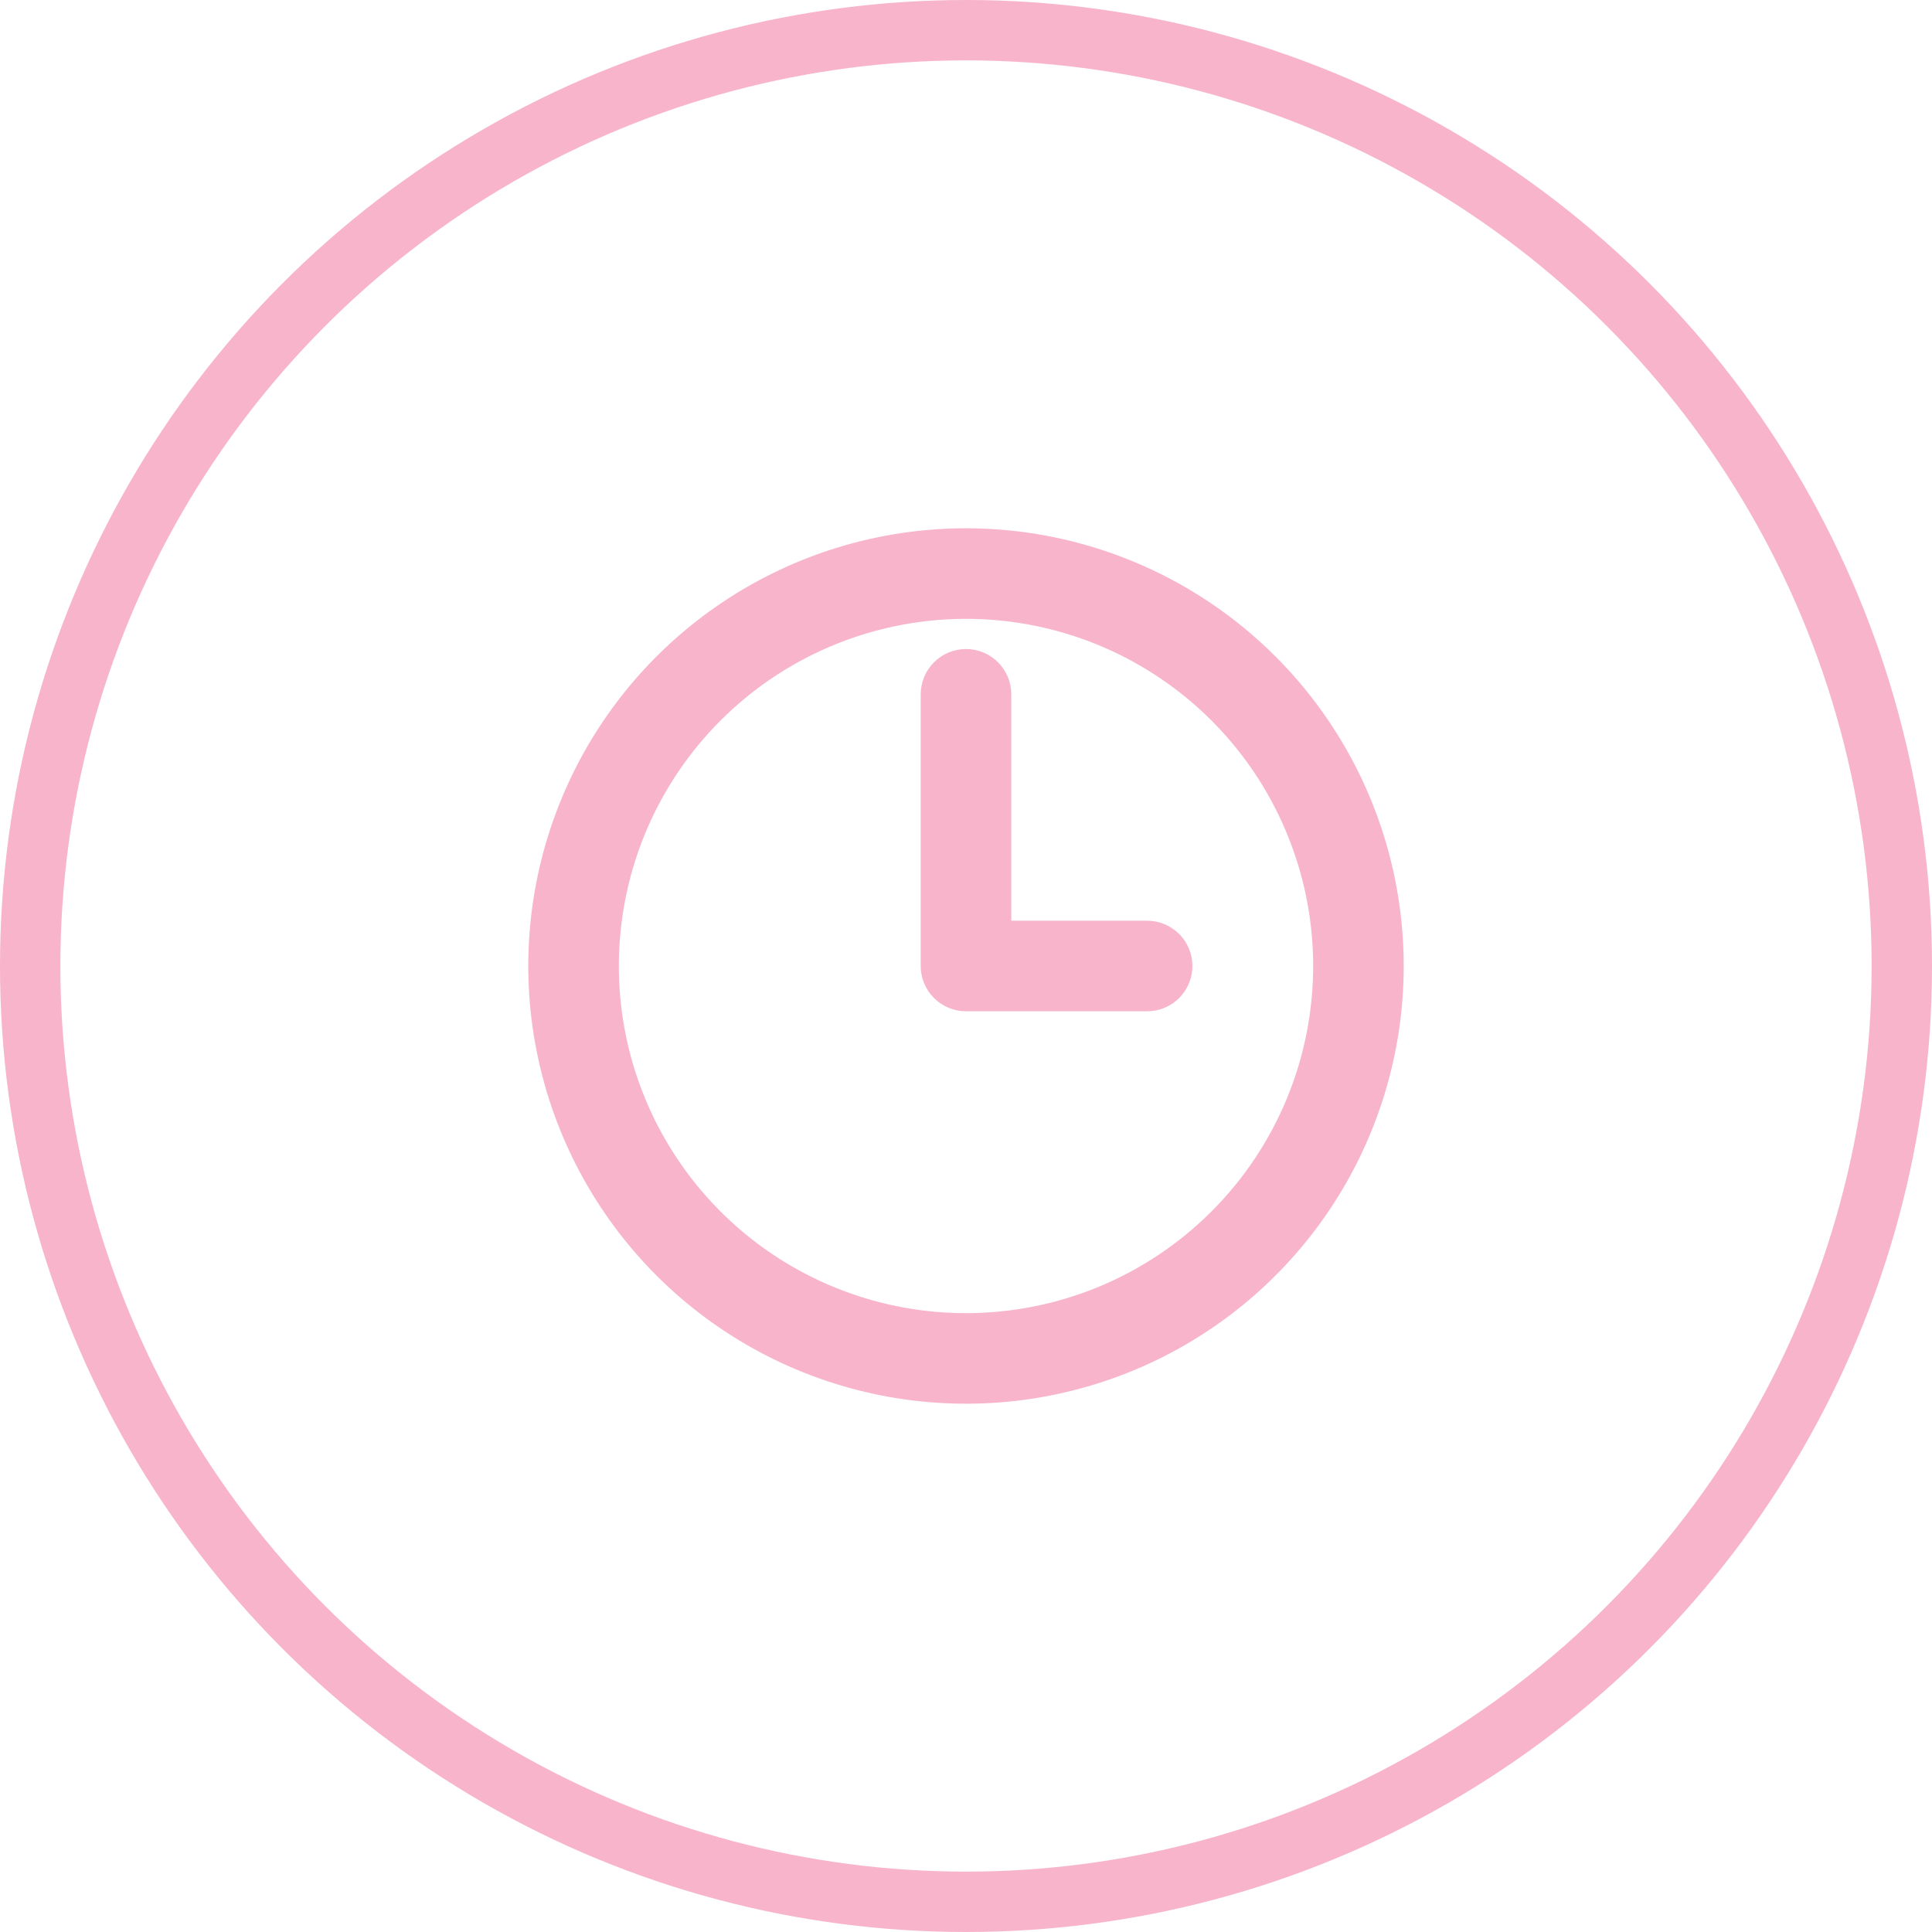 <svg width="64" height="64" viewBox="0 0 64 64" fill="none" xmlns="http://www.w3.org/2000/svg">
<circle cx="32" cy="32" r="31" stroke="#F8B4CB" stroke-width="2"/>
<path d="M32 18C29.231 18 26.524 18.821 24.222 20.359C21.92 21.898 20.125 24.084 19.066 26.642C18.006 29.201 17.729 32.016 18.269 34.731C18.809 37.447 20.143 39.942 22.101 41.9C24.058 43.857 26.553 45.191 29.269 45.731C31.985 46.271 34.799 45.994 37.358 44.934C39.916 43.875 42.102 42.08 43.641 39.778C45.179 37.476 46 34.769 46 32C46 28.287 44.525 24.726 41.9 22.101C39.274 19.475 35.713 18 32 18ZM32 44C29.627 44 27.307 43.296 25.333 41.978C23.36 40.659 21.822 38.785 20.913 36.592C20.005 34.4 19.768 31.987 20.231 29.659C20.694 27.331 21.837 25.193 23.515 23.515C25.193 21.837 27.331 20.694 29.659 20.231C31.987 19.768 34.4 20.005 36.592 20.913C38.785 21.822 40.659 23.36 41.978 25.333C43.296 27.306 44 29.627 44 32C44 35.183 42.736 38.235 40.485 40.485C38.235 42.736 35.183 44 32 44ZM39 32C39 32.265 38.895 32.52 38.707 32.707C38.52 32.895 38.265 33 38 33H32C31.735 33 31.48 32.895 31.293 32.707C31.105 32.52 31 32.265 31 32V23C31 22.735 31.105 22.48 31.293 22.293C31.48 22.105 31.735 22 32 22C32.265 22 32.52 22.105 32.707 22.293C32.895 22.48 33 22.735 33 23V31H38C38.265 31 38.52 31.105 38.707 31.293C38.895 31.48 39 31.735 39 32Z" fill="#F8B4CB" stroke="#F8B4CB"/>
</svg>
